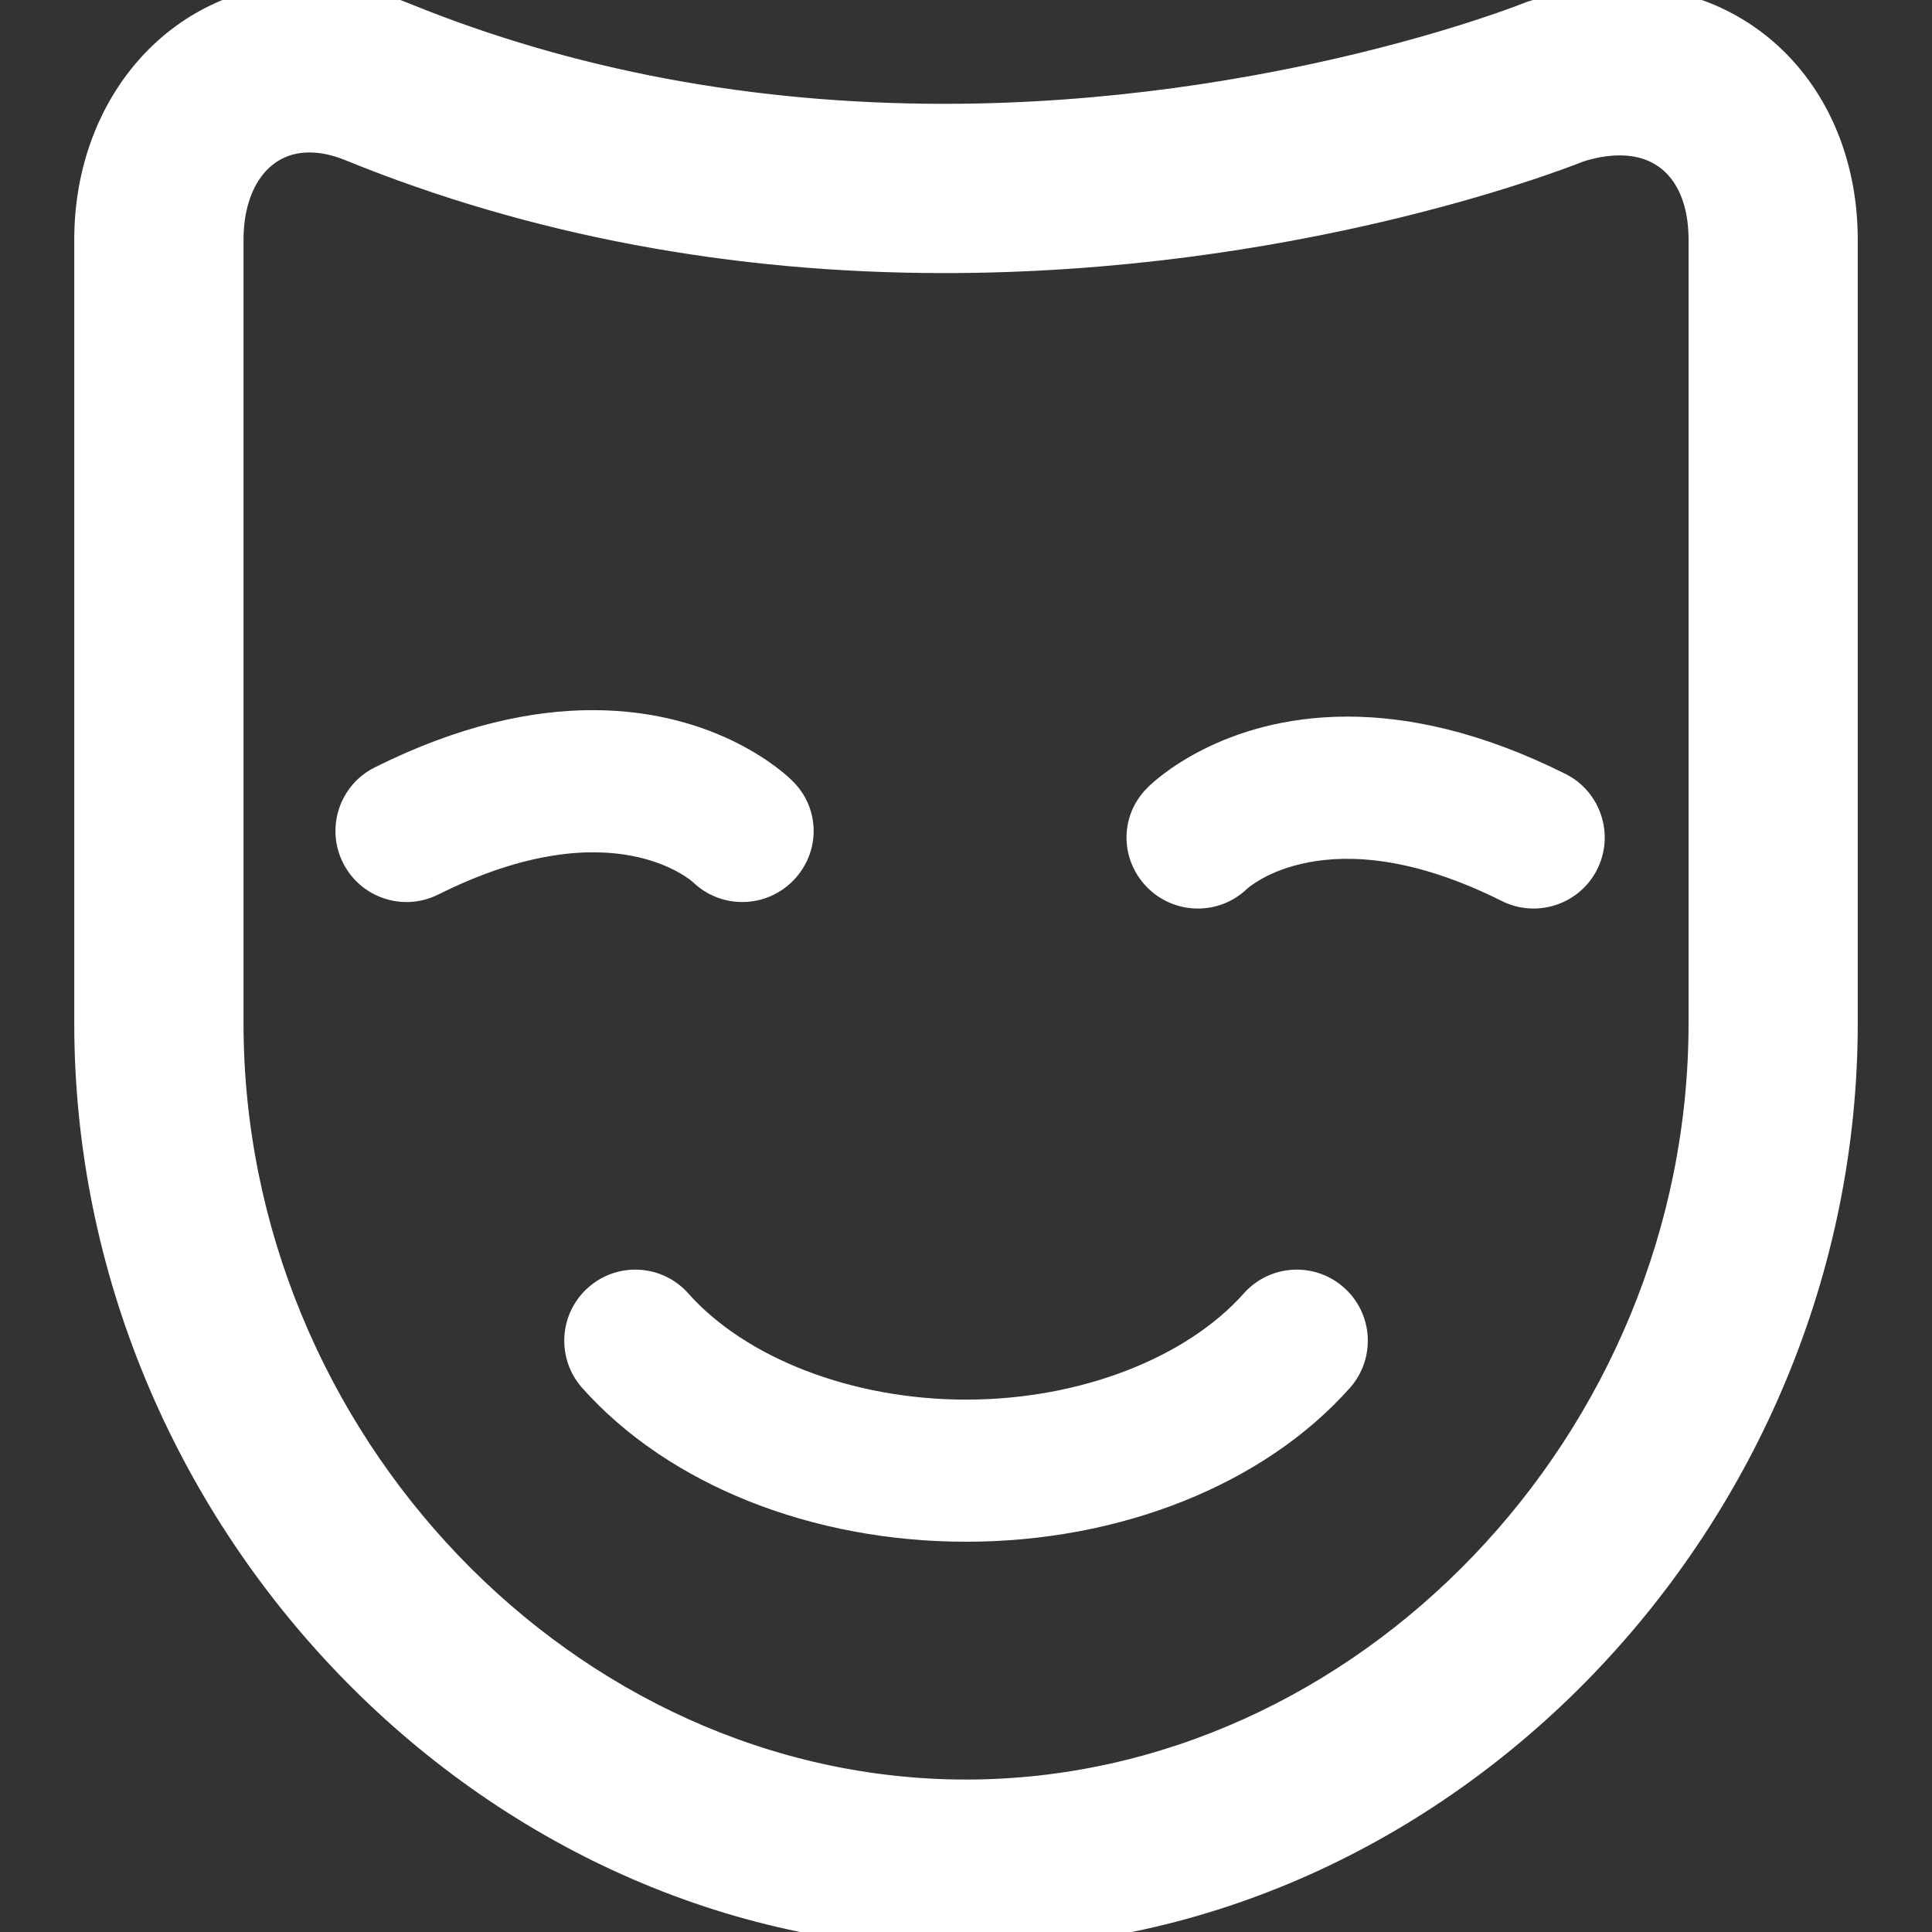 <svg width="23" height="23" viewBox="0 0 23 23" fill="none" xmlns="http://www.w3.org/2000/svg"><rect x="0" y="0" width="23" height="23" fill="#333333" stroke="none"/><path fill-rule="evenodd" clip-rule="evenodd" d="M18.249 0.21C18.597 0.094 18.945 0.035 19.283 0.035C20.809 0.035 21.916 1.221 21.916 2.854V12.18C21.916 18.045 17.146 23 11.5 23C5.854 23 1.084 18.045 1.084 12.18V2.854C1.084 1.227 2.201 0 3.683 0C4.053 0 4.429 0.077 4.801 0.228C6.769 1.03 8.936 1.436 11.241 1.436C15.168 1.436 18.171 0.24 18.201 0.228C18.216 0.221 18.233 0.215 18.249 0.21ZM11.5 21.385C16.271 21.385 20.302 17.169 20.302 12.18V2.854C20.302 2.111 19.911 1.65 19.283 1.65C19.125 1.65 18.955 1.679 18.78 1.735C18.43 1.873 15.337 3.051 11.241 3.051C8.726 3.051 6.354 2.604 4.192 1.723C4.015 1.651 3.843 1.615 3.683 1.615C3.094 1.615 2.699 2.113 2.699 2.854V12.18C2.699 17.169 6.729 21.385 11.5 21.385ZM14.955 15.531C15.192 15.265 15.601 15.241 15.867 15.478C16.134 15.715 16.158 16.123 15.921 16.39C14.938 17.495 13.286 18.154 11.501 18.154C9.715 18.154 8.063 17.495 7.081 16.39C6.844 16.123 6.868 15.715 7.134 15.478C7.401 15.241 7.809 15.265 8.046 15.531C8.776 16.352 10.1 16.862 11.501 16.862C12.901 16.862 14.225 16.352 14.955 15.531ZM18.547 9.392C17.561 8.9 16.725 8.731 16.041 8.731C14.611 8.731 13.852 9.467 13.807 9.513C13.55 9.761 13.545 10.159 13.794 10.417C14.042 10.675 14.452 10.683 14.709 10.435C14.752 10.395 15.797 9.462 17.969 10.548C18.288 10.707 18.676 10.578 18.836 10.259C18.995 9.94 18.866 9.552 18.547 9.392ZM9.304 10.34C9.055 10.598 8.645 10.605 8.388 10.358C8.345 10.318 7.3 9.384 5.128 10.47C4.809 10.63 4.421 10.501 4.262 10.181C4.102 9.862 4.231 9.474 4.55 9.315C5.536 8.822 6.373 8.654 7.056 8.654C8.486 8.654 9.245 9.39 9.29 9.436C9.547 9.684 9.552 10.081 9.304 10.34Z" fill="#fff"/><path d="M18.249 0.21L18.311 0.4L18.312 0.399L18.249 0.21ZM4.801 0.228L4.725 0.413L4.725 0.413L4.801 0.228ZM18.201 0.228L18.275 0.413L18.277 0.412L18.201 0.228ZM18.78 1.735L18.719 1.544L18.706 1.549L18.78 1.735ZM4.192 1.723L4.116 1.909L4.116 1.909L4.192 1.723ZM15.867 15.478L15.734 15.627L15.734 15.627L15.867 15.478ZM14.955 15.531L15.105 15.664L15.105 15.664L14.955 15.531ZM15.921 16.39L16.07 16.523L16.07 16.523L15.921 16.39ZM7.081 16.39L7.23 16.257L7.23 16.257L7.081 16.39ZM7.134 15.478L7.001 15.329L7.134 15.478ZM8.046 15.531L7.896 15.664L7.896 15.664L8.046 15.531ZM18.547 9.392L18.636 9.213L18.636 9.213L18.547 9.392ZM13.807 9.513L13.946 9.657L13.948 9.655L13.807 9.513ZM13.794 10.417L13.938 10.278L13.938 10.278L13.794 10.417ZM14.709 10.435L14.572 10.289L14.57 10.291L14.709 10.435ZM17.969 10.548L17.88 10.727L17.88 10.727L17.969 10.548ZM18.836 10.259L18.657 10.169L18.657 10.169L18.836 10.259ZM8.388 10.358L8.527 10.214L8.525 10.212L8.388 10.358ZM9.304 10.34L9.159 10.201L9.159 10.201L9.304 10.34ZM5.128 10.47L5.217 10.649L5.218 10.649L5.128 10.47ZM4.262 10.181L4.44 10.092V10.092L4.262 10.181ZM4.55 9.315L4.461 9.136L4.461 9.136L4.55 9.315ZM9.29 9.436L9.149 9.577L9.152 9.58L9.29 9.436ZM19.283 -0.165C18.922 -0.165 18.552 -0.102 18.186 0.02L18.312 0.399C18.642 0.29 18.968 0.235 19.283 0.235V-0.165ZM22.116 2.854C22.116 1.123 20.932 -0.165 19.283 -0.165V0.235C20.686 0.235 21.716 1.318 21.716 2.854H22.116ZM22.116 12.18V2.854H21.716V12.18H22.116ZM11.5 23.2C17.264 23.2 22.116 18.148 22.116 12.18H21.716C21.716 17.942 17.029 22.8 11.5 22.8V23.2ZM0.884 12.18C0.884 18.148 5.736 23.2 11.5 23.2V22.8C5.972 22.8 1.284 17.942 1.284 12.18H0.884ZM0.884 2.854V12.18H1.284V2.854H0.884ZM3.683 -0.2C2.073 -0.2 0.884 1.135 0.884 2.854H1.284C1.284 1.319 2.329 0.2 3.683 0.2V-0.2ZM4.876 0.043C4.483 -0.118 4.081 -0.2 3.683 -0.2V0.2C4.025 0.2 4.376 0.271 4.725 0.413L4.876 0.043ZM11.241 1.236C8.959 1.236 6.819 0.834 4.876 0.043L4.725 0.413C6.719 1.225 8.912 1.636 11.241 1.636V1.236ZM18.126 0.042C18.107 0.05 15.132 1.236 11.241 1.236V1.636C15.205 1.636 18.234 0.43 18.275 0.413L18.126 0.042ZM18.187 0.019C18.166 0.026 18.144 0.035 18.124 0.043L18.277 0.412C18.288 0.408 18.3 0.403 18.311 0.4L18.187 0.019ZM20.102 12.18C20.102 17.068 16.152 21.185 11.5 21.185V21.585C16.39 21.585 20.502 17.271 20.502 12.18H20.102ZM20.102 2.854V12.18H20.502V2.854H20.102ZM19.283 1.85C19.544 1.85 19.741 1.944 19.875 2.103C20.013 2.265 20.102 2.516 20.102 2.854H20.502C20.502 2.45 20.395 2.098 20.18 1.844C19.963 1.587 19.65 1.45 19.283 1.45V1.85ZM18.841 1.925C19 1.874 19.148 1.85 19.283 1.85V1.45C19.101 1.45 18.911 1.483 18.719 1.544L18.841 1.925ZM11.241 3.251C15.372 3.251 18.492 2.064 18.854 1.921L18.706 1.549C18.369 1.683 15.301 2.851 11.241 2.851V3.251ZM4.116 1.909C6.305 2.8 8.702 3.251 11.241 3.251V2.851C8.75 2.851 6.404 2.408 4.267 1.538L4.116 1.909ZM3.683 1.815C3.813 1.815 3.959 1.844 4.116 1.909L4.267 1.538C4.071 1.458 3.874 1.415 3.683 1.415V1.815ZM2.899 2.854C2.899 2.517 2.989 2.255 3.127 2.081C3.262 1.911 3.45 1.815 3.683 1.815V1.415C3.327 1.415 3.023 1.568 2.813 1.832C2.607 2.093 2.499 2.45 2.499 2.854H2.899ZM2.899 12.18V2.854H2.499V12.18H2.899ZM11.5 21.185C6.848 21.185 2.899 17.068 2.899 12.18H2.499C2.499 17.271 6.61 21.585 11.5 21.585V21.185ZM16 15.329C15.651 15.018 15.116 15.049 14.806 15.399L15.105 15.664C15.268 15.48 15.55 15.464 15.734 15.627L16 15.329ZM16.07 16.523C16.38 16.174 16.349 15.639 16 15.329L15.734 15.627C15.918 15.791 15.935 16.073 15.771 16.257L16.07 16.523ZM11.501 18.354C13.33 18.354 15.042 17.679 16.07 16.523L15.771 16.257C14.835 17.31 13.242 17.954 11.501 17.954V18.354ZM6.931 16.523C7.96 17.679 9.671 18.354 11.501 18.354V17.954C9.76 17.954 8.167 17.31 7.23 16.257L6.931 16.523ZM7.001 15.329C6.652 15.639 6.621 16.174 6.931 16.523L7.23 16.257C7.066 16.073 7.083 15.791 7.267 15.627L7.001 15.329ZM8.195 15.399C7.885 15.049 7.35 15.018 7.001 15.329L7.267 15.627C7.451 15.464 7.733 15.48 7.896 15.664L8.195 15.399ZM11.501 16.662C10.14 16.662 8.878 16.166 8.195 15.399L7.896 15.664C8.674 16.539 10.059 17.062 11.501 17.062V16.662ZM14.806 15.399C14.123 16.166 12.861 16.662 11.501 16.662V17.062C12.942 17.062 14.327 16.539 15.105 15.664L14.806 15.399ZM16.041 8.931C16.691 8.931 17.497 9.091 18.457 9.571L18.636 9.213C17.626 8.708 16.759 8.531 16.041 8.531V8.931ZM13.948 9.655C13.973 9.629 14.684 8.931 16.041 8.931V8.531C14.538 8.531 13.732 9.306 13.665 9.372L13.948 9.655ZM13.938 10.278C13.765 10.098 13.77 9.827 13.946 9.657L13.668 9.37C13.331 9.695 13.326 10.219 13.649 10.556L13.938 10.278ZM14.57 10.291C14.393 10.462 14.11 10.457 13.938 10.278L13.649 10.556C13.974 10.893 14.511 10.904 14.848 10.579L14.57 10.291ZM18.058 10.369C16.939 9.809 16.09 9.761 15.503 9.873C14.919 9.984 14.614 10.25 14.572 10.289L14.845 10.582C14.845 10.582 14.849 10.578 14.857 10.572C14.864 10.565 14.876 10.556 14.891 10.545C14.921 10.523 14.967 10.492 15.028 10.458C15.149 10.391 15.332 10.313 15.578 10.266C16.067 10.172 16.827 10.2 17.88 10.727L18.058 10.369ZM18.657 10.169C18.547 10.39 18.279 10.479 18.058 10.369L17.88 10.727C18.297 10.935 18.806 10.766 19.015 10.348L18.657 10.169ZM18.457 9.571C18.678 9.681 18.767 9.949 18.657 10.169L19.015 10.348C19.223 9.931 19.054 9.422 18.636 9.213L18.457 9.571ZM8.25 10.502C8.586 10.826 9.123 10.816 9.448 10.478L9.159 10.201C8.988 10.38 8.704 10.384 8.527 10.214L8.25 10.502ZM5.218 10.649C6.27 10.123 7.03 10.095 7.519 10.188C7.766 10.235 7.948 10.314 8.07 10.381C8.13 10.414 8.176 10.445 8.206 10.467C8.237 10.49 8.252 10.504 8.252 10.504L8.525 10.212C8.483 10.173 8.178 9.907 7.594 9.795C7.007 9.683 6.159 9.731 5.039 10.291L5.218 10.649ZM4.083 10.271C4.292 10.689 4.8 10.858 5.217 10.649L5.039 10.291C4.818 10.401 4.551 10.312 4.44 10.092L4.083 10.271ZM4.461 9.136C4.043 9.345 3.874 9.853 4.083 10.271L4.44 10.092C4.33 9.872 4.42 9.604 4.64 9.494L4.461 9.136ZM7.056 8.454C6.339 8.454 5.471 8.631 4.461 9.136L4.64 9.494C5.6 9.014 6.407 8.854 7.056 8.854V8.454ZM9.432 9.295C9.366 9.228 8.559 8.454 7.056 8.454V8.854C8.413 8.854 9.124 9.552 9.149 9.577L9.432 9.295ZM9.448 10.478C9.771 10.142 9.767 9.618 9.429 9.292L9.152 9.58C9.328 9.75 9.332 10.021 9.159 10.201L9.448 10.478Z" fill="#fff"/></svg>